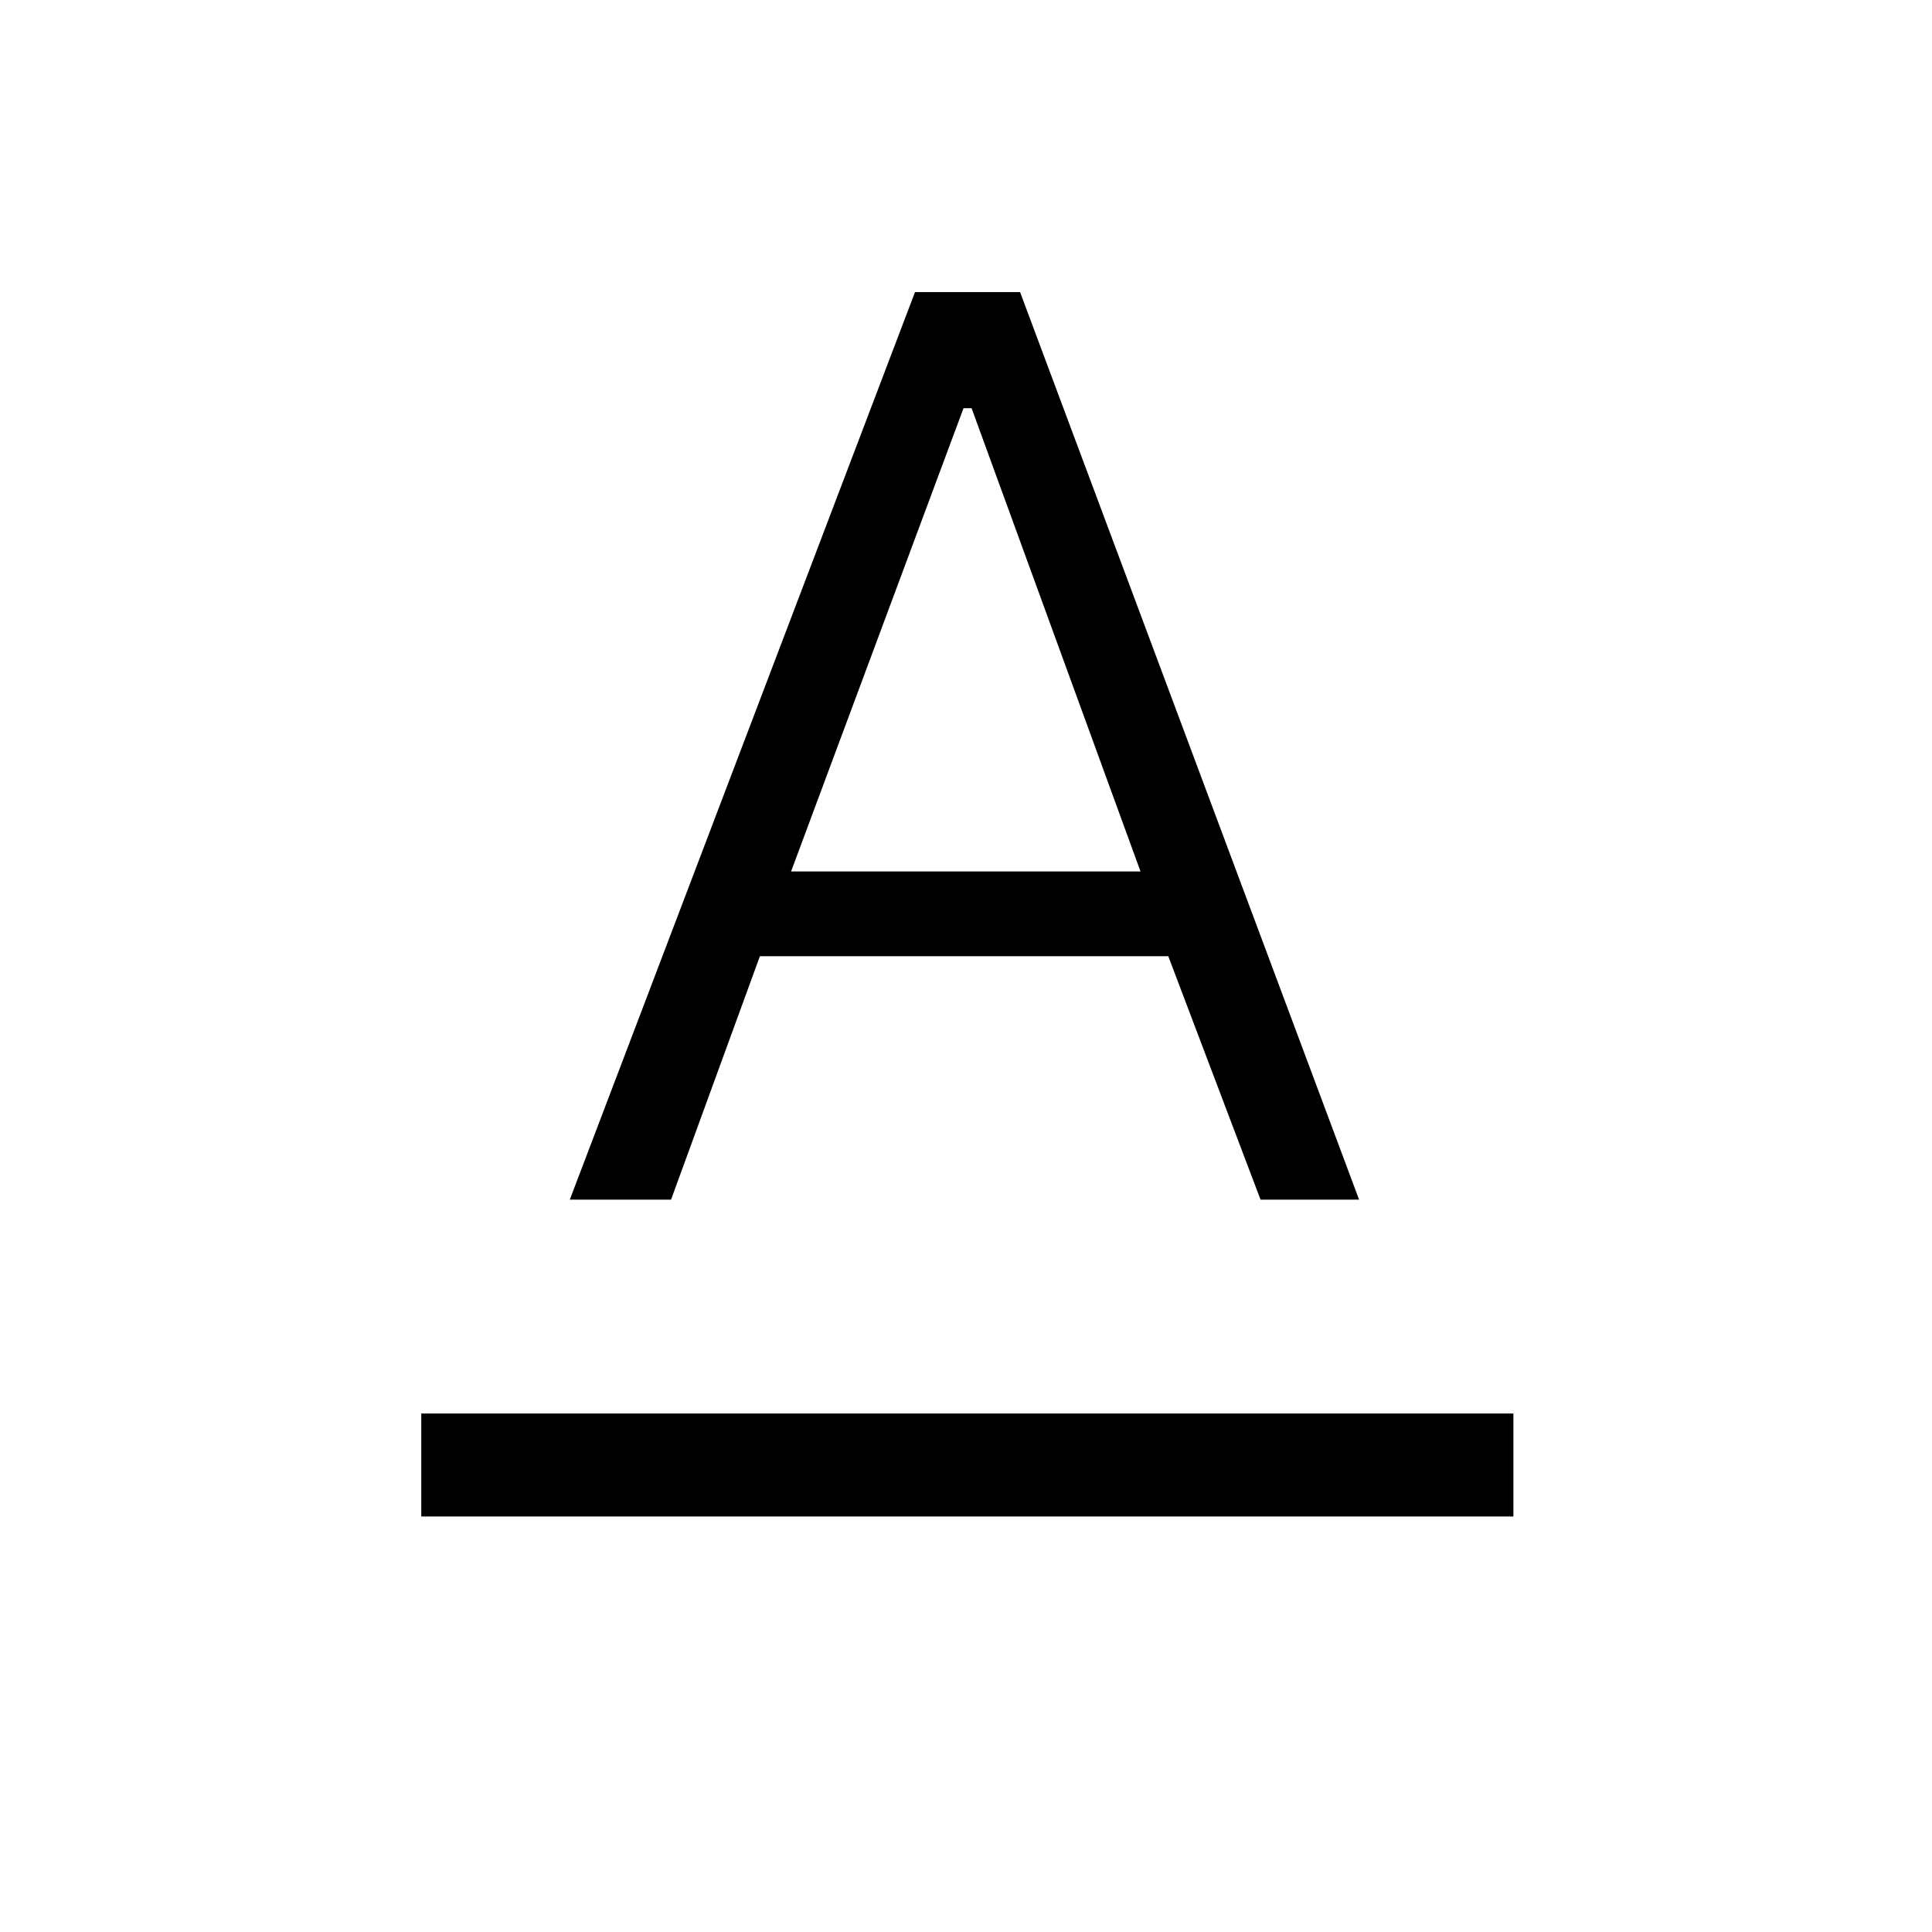 <svg xmlns="http://www.w3.org/2000/svg" height="40" viewBox="0 -960 960 960" width="40"><path d="M209.33-206.46v-51.18H752v51.18H209.33Zm73.8-157.44 171.54-450.97h52.2L675.33-363.9h-48.97l-45.85-120.97H377.59L333.44-363.9h-50.31Zm109.95-163.07h173.64l-83.95-230.21h-4l-85.69 230.21Z"/></svg>